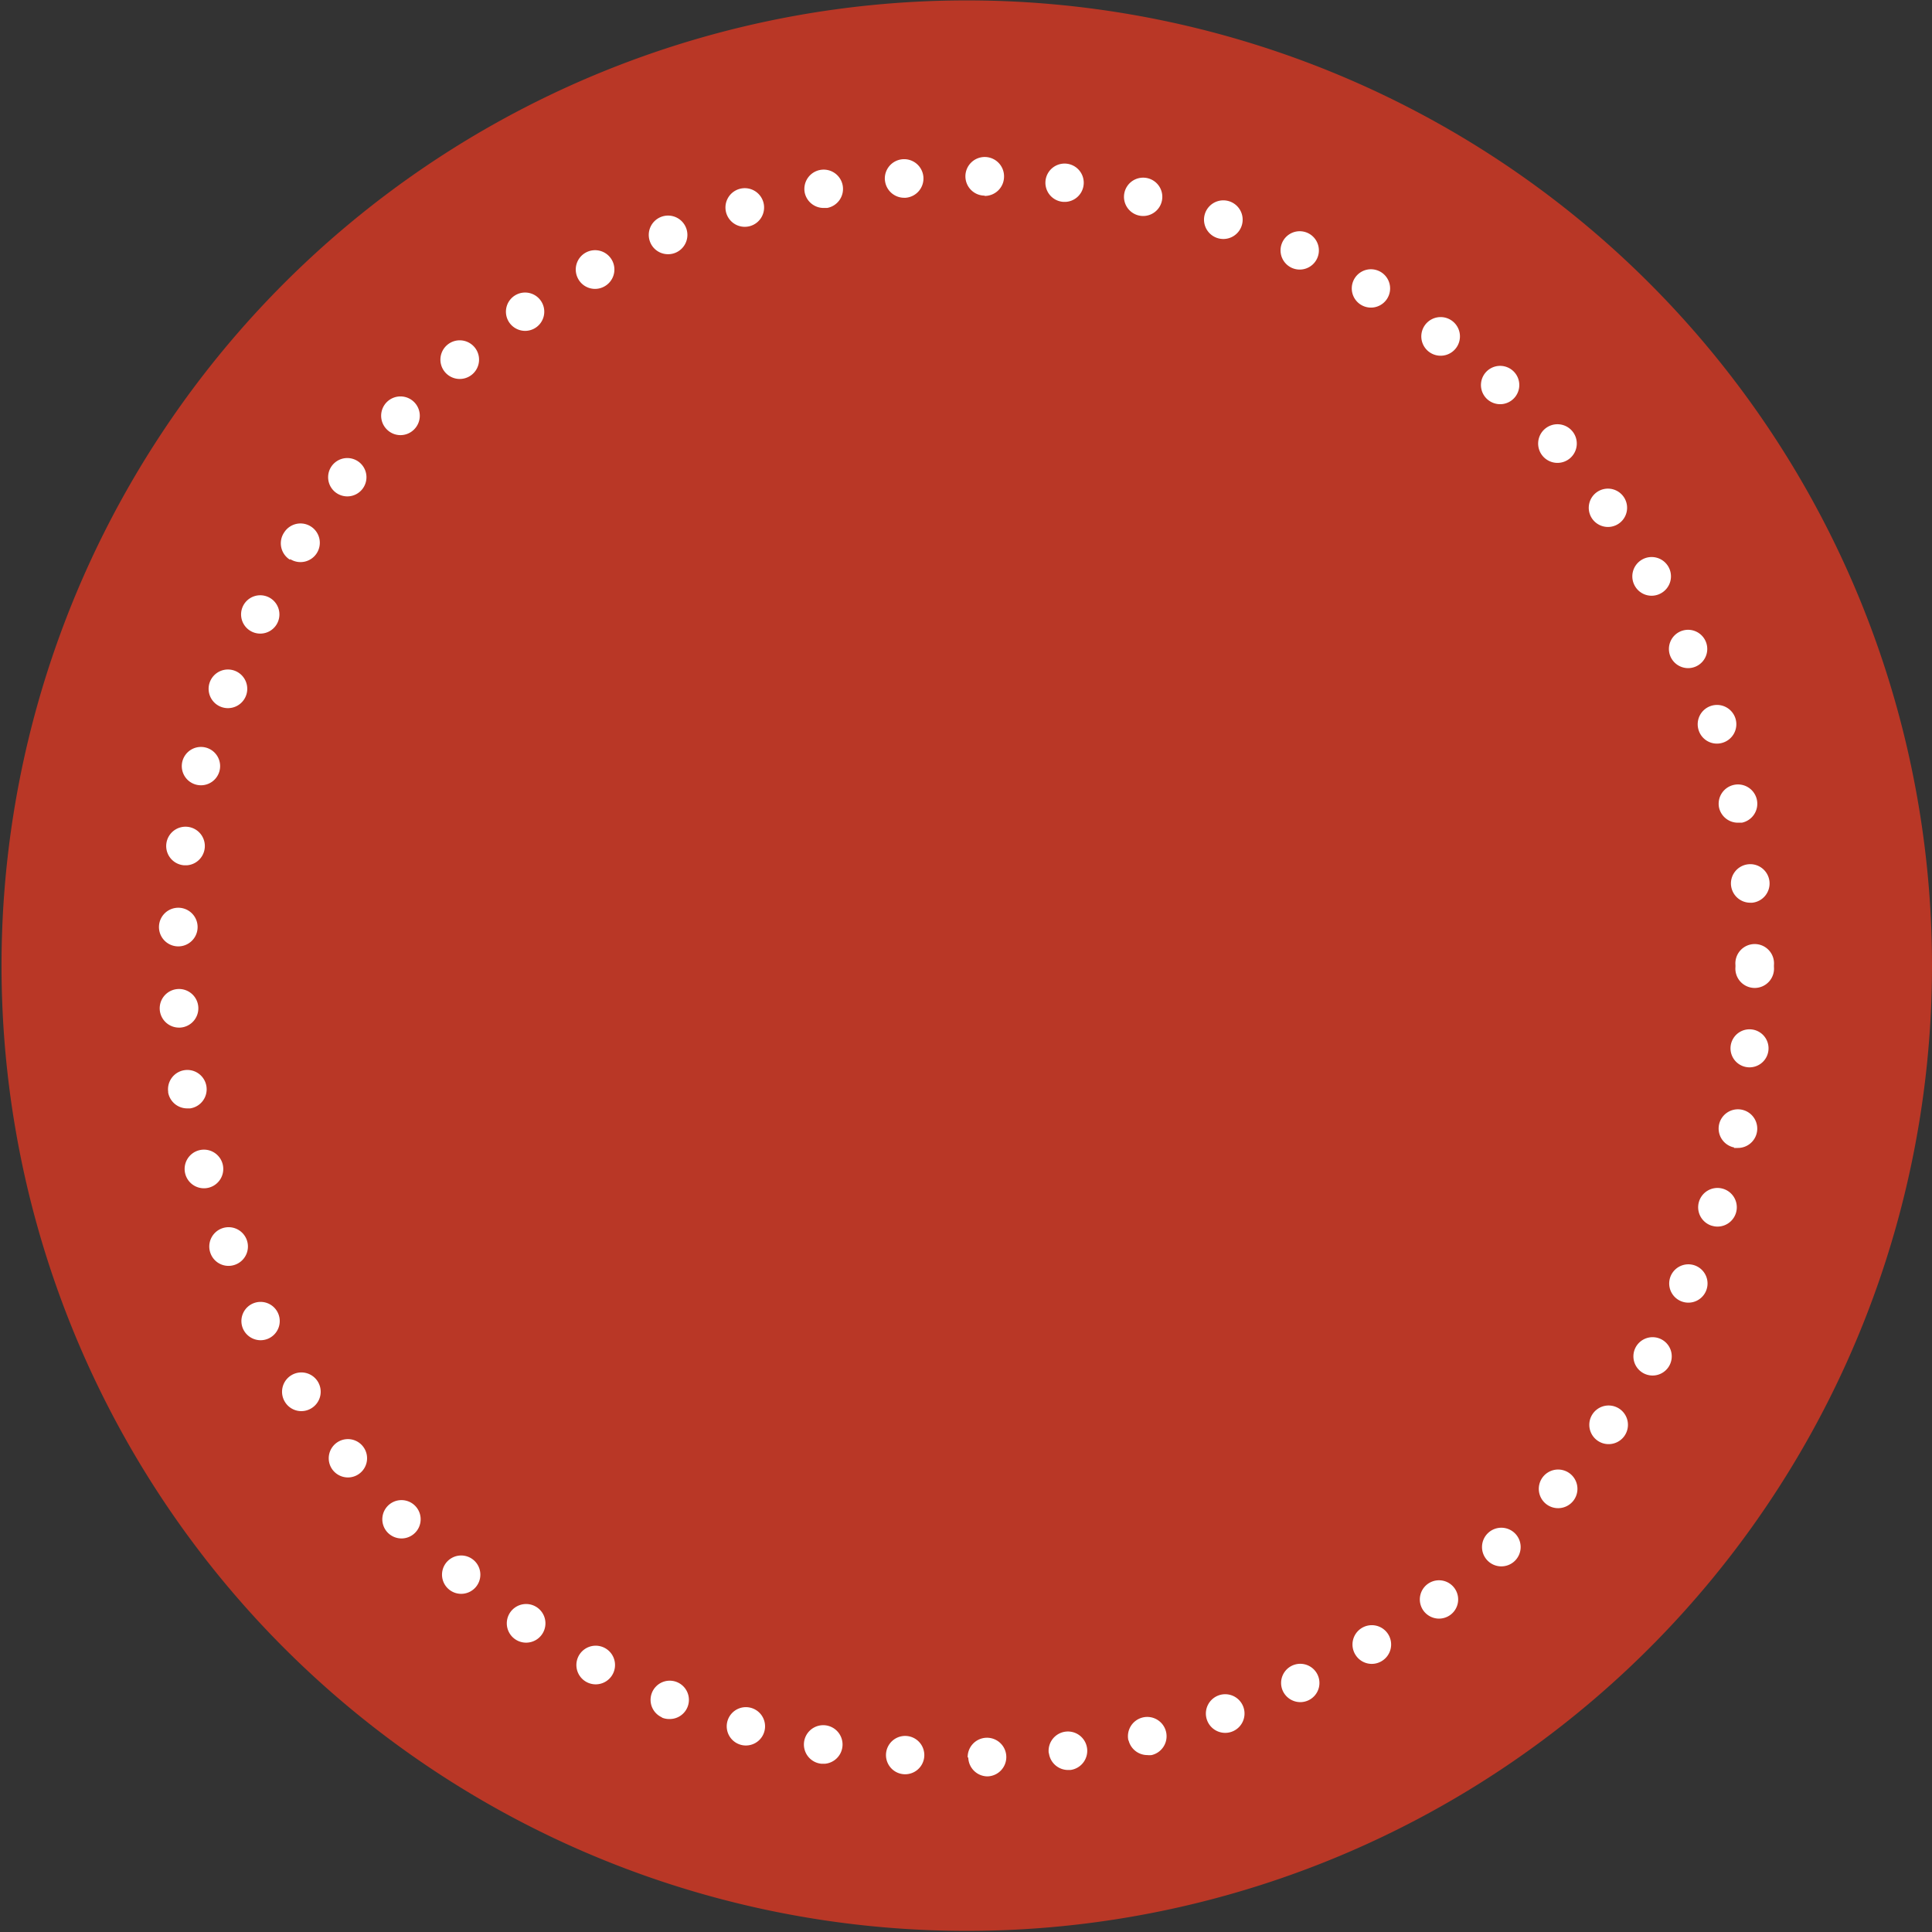<svg xmlns="http://www.w3.org/2000/svg" viewBox="0 0 127 127"><rect x="0" y="0" width="127" height="127" fill="#333333" stroke="none"/><defs><style>.cls-1{fill:#b93726;}.cls-2{fill:#fff;}</style></defs><title>button alone</title><g id="Laag_2" data-name="Laag 2"><g id="Layer_2" data-name="Layer 2"><path class="cls-1" d="M127,63.5a63.45,63.45,0,1,1-.19-4.93Q127,61,127,63.5Z"/><path id="path3445" class="cls-2" d="M63.61,115.53a1.27,1.27,0,1,1,1.3,1.24h0a1.27,1.27,0,0,1-1.26-1.24Zm-4.16,1.1a1.26,1.26,0,1,1,.1,0h-.1Zm9.49-1.38a1.27,1.27,0,1,1,1.42,1.1h-.16a1.27,1.27,0,0,1-1.25-1.11ZM54,115.94a1.27,1.27,0,1,1,.23,0l-.23,0Zm20.18-1.51a1.27,1.27,0,1,1,1.52.94h0a1.34,1.34,0,0,1-.29,0,1.27,1.27,0,0,1-1.23-1Zm-25.5.26a1.26,1.26,0,1,1,.35.05,1.23,1.23,0,0,1-.35-.05Zm30.66-1.63a1.27,1.27,0,1,1,1.2.85,1.27,1.27,0,0,1-1.2-.85Zm-35.83-.17h0A1.26,1.26,0,1,1,44,113a1.26,1.26,0,0,1-.48-.09Zm40.82-1.73a1.26,1.26,0,1,1,1.15.73,1.27,1.27,0,0,1-1.15-.73Zm-45.77-.59a1.27,1.27,0,1,1,.59.15,1.27,1.27,0,0,1-.59-.15Zm50.53-1.81a1.27,1.27,0,1,1,1.74.43,1.26,1.26,0,0,1-1.74-.43Zm-55.22-1a1.27,1.27,0,1,1,.71.22,1.27,1.27,0,0,1-.71-.22Zm59.71-1.87a1.26,1.26,0,1,1,1,.51,1.27,1.27,0,0,1-1-.51Zm-64.08-1.42a1.26,1.26,0,1,1,.81.3,1.25,1.25,0,0,1-.81-.3Zm68.26-1.91a1.27,1.27,0,1,1,1.79.07h0a1.27,1.27,0,0,1-1.79-.07Zm-72.27-1.81a1.26,1.26,0,1,1,.91.38,1.27,1.27,0,0,1-.91-.38Zm76.09-1.93a1.27,1.27,0,1,1,.84.32,1.27,1.27,0,0,1-.84-.32Zm-79.7-2.18h0a1.26,1.26,0,1,1,1,.48,1.27,1.27,0,0,1-1-.48ZM105,94.69a1.27,1.27,0,1,1,.73.24,1.26,1.26,0,0,1-.73-.24ZM18.74,92.17a1.27,1.27,0,1,1,1.75.39,1.26,1.26,0,0,1-1.75-.39ZM108,90.25a1.26,1.26,0,1,1,.62.17,1.27,1.27,0,0,1-.62-.17ZM16,87.4a1.26,1.26,0,1,1,1.13.7A1.27,1.27,0,0,1,16,87.4Zm94.47-1.88a1.26,1.26,0,1,1,.51.11,1.27,1.27,0,0,1-.51-.11ZM13.84,82.39a1.27,1.27,0,1,1,1.63.74,1.26,1.26,0,0,1-1.63-.74Zm98.67-1.82a1.27,1.27,0,0,1-.82-1.6h0a1.27,1.27,0,1,1,1.21,1.66,1.24,1.24,0,0,1-.38-.06ZM12.18,77.17a1.27,1.27,0,1,1,1.55.9,1.27,1.27,0,0,1-1.55-.9ZM114,75.43a1.27,1.27,0,0,1-1-1.5h0a1.27,1.27,0,1,1,1.24,1.53l-.26,0ZM11.06,71.8a1.27,1.27,0,1,1,1.44,1.06l-.2,0a1.27,1.27,0,0,1-1.25-1.07Zm103.88-1.64a1.25,1.25,0,1,1,.13,0h-.13ZM10.5,66.35a1.27,1.27,0,1,1,1.33,1.2h-.07a1.27,1.27,0,0,1-1.26-1.2Zm103.58-2.8s0,0,0-.05,0,0,0-.06a1.27,1.27,0,1,1,2.53,0s0,0,0,.06,0,0,0,.06h0a1.27,1.27,0,1,1-2.53,0ZM11.69,62.21a1.27,1.27,0,1,1,.06,0h-.06Zm102.1-4h0a1.27,1.27,0,1,1,1.39,1.13h-.13a1.27,1.27,0,0,1-1.26-1.14ZM12.1,56.88a1.27,1.27,0,1,1,.19,0H12.1ZM113,53.08h0a1.27,1.27,0,1,1,1.5,1l-.26,0a1.27,1.27,0,0,1-1.24-1ZM13.05,51.61a1.26,1.26,0,1,1,.32,0,1.23,1.23,0,0,1-.32,0ZM111.66,48a1.27,1.27,0,1,1,1.59.82,1.26,1.26,0,0,1-1.59-.82ZM14.54,46.47a1.27,1.27,0,1,1,.45.08,1.27,1.27,0,0,1-.45-.08Zm95.27-3.31a1.26,1.26,0,1,1,1.16.76,1.27,1.27,0,0,1-1.16-.76ZM16.55,41.52a1.26,1.26,0,1,1,.57.13,1.27,1.27,0,0,1-.57-.13Zm90.92-3a1.27,1.27,0,1,1,1.73.47,1.26,1.26,0,0,1-1.73-.47ZM19.07,36.8A1.27,1.27,0,0,1,18.68,35h0a1.27,1.27,0,1,1,.39,1.75Zm85.6-2.69a1.26,1.26,0,1,1,1,.53,1.27,1.27,0,0,1-1-.53ZM22.05,32.36a1.26,1.26,0,1,1,.78.27,1.27,1.27,0,0,1-.78-.27ZM101.43,30a1.27,1.27,0,1,1,1.79.11,1.27,1.27,0,0,1-1.79-.11Zm-76-1.77a1.27,1.27,0,1,1,1.79,0,1.26,1.26,0,0,1-1.79,0Zm72.32-2a1.26,1.26,0,1,1,.86.34,1.27,1.27,0,0,1-.86-.34Zm-68.5-1.77a1.27,1.27,0,1,1,1.78.16,1.27,1.27,0,0,1-1.78-.16ZM93.79,23h0a1.27,1.27,0,0,1,1.52-2h0a1.27,1.27,0,1,1-1.52,2ZM33.47,21.19a1.26,1.26,0,1,1,1.05.56,1.27,1.27,0,0,1-1.05-.56Zm56-1.15h0a1.26,1.26,0,1,1,.65.18,1.26,1.26,0,0,1-.65-.18ZM38,18.32a1.27,1.27,0,1,1,1.71.52,1.25,1.25,0,0,1-.6.15A1.26,1.26,0,0,1,38,18.32Zm46.9-.72a1.26,1.26,0,1,1,.53.12,1.27,1.27,0,0,1-.53-.12ZM42.74,15.92a1.27,1.27,0,1,1,1.65.7h0a1.25,1.25,0,0,1-.48.09,1.26,1.26,0,0,1-1.17-.79ZM80,15.64a1.27,1.27,0,1,1,.41.07,1.27,1.27,0,0,1-.41-.07ZM47.74,14a1.27,1.27,0,1,1,1.57.86,1.3,1.3,0,0,1-.36.05A1.27,1.27,0,0,1,47.74,14ZM75,14.19a1.26,1.26,0,1,1,.29,0,1.29,1.29,0,0,1-.29,0ZM52.9,12.67a1.27,1.27,0,1,1,1.47,1l-.23,0a1.27,1.27,0,0,1-1.24-1Zm17,.6a1.26,1.26,0,1,1,.16,0h-.16ZM58.17,11.86A1.27,1.27,0,1,1,59.53,13h-.1a1.27,1.27,0,0,1-1.26-1.17Zm6.57,1A1.27,1.27,0,1,1,66,11.64a1.27,1.27,0,0,1-1.29,1.24Z"/></g></g></svg>